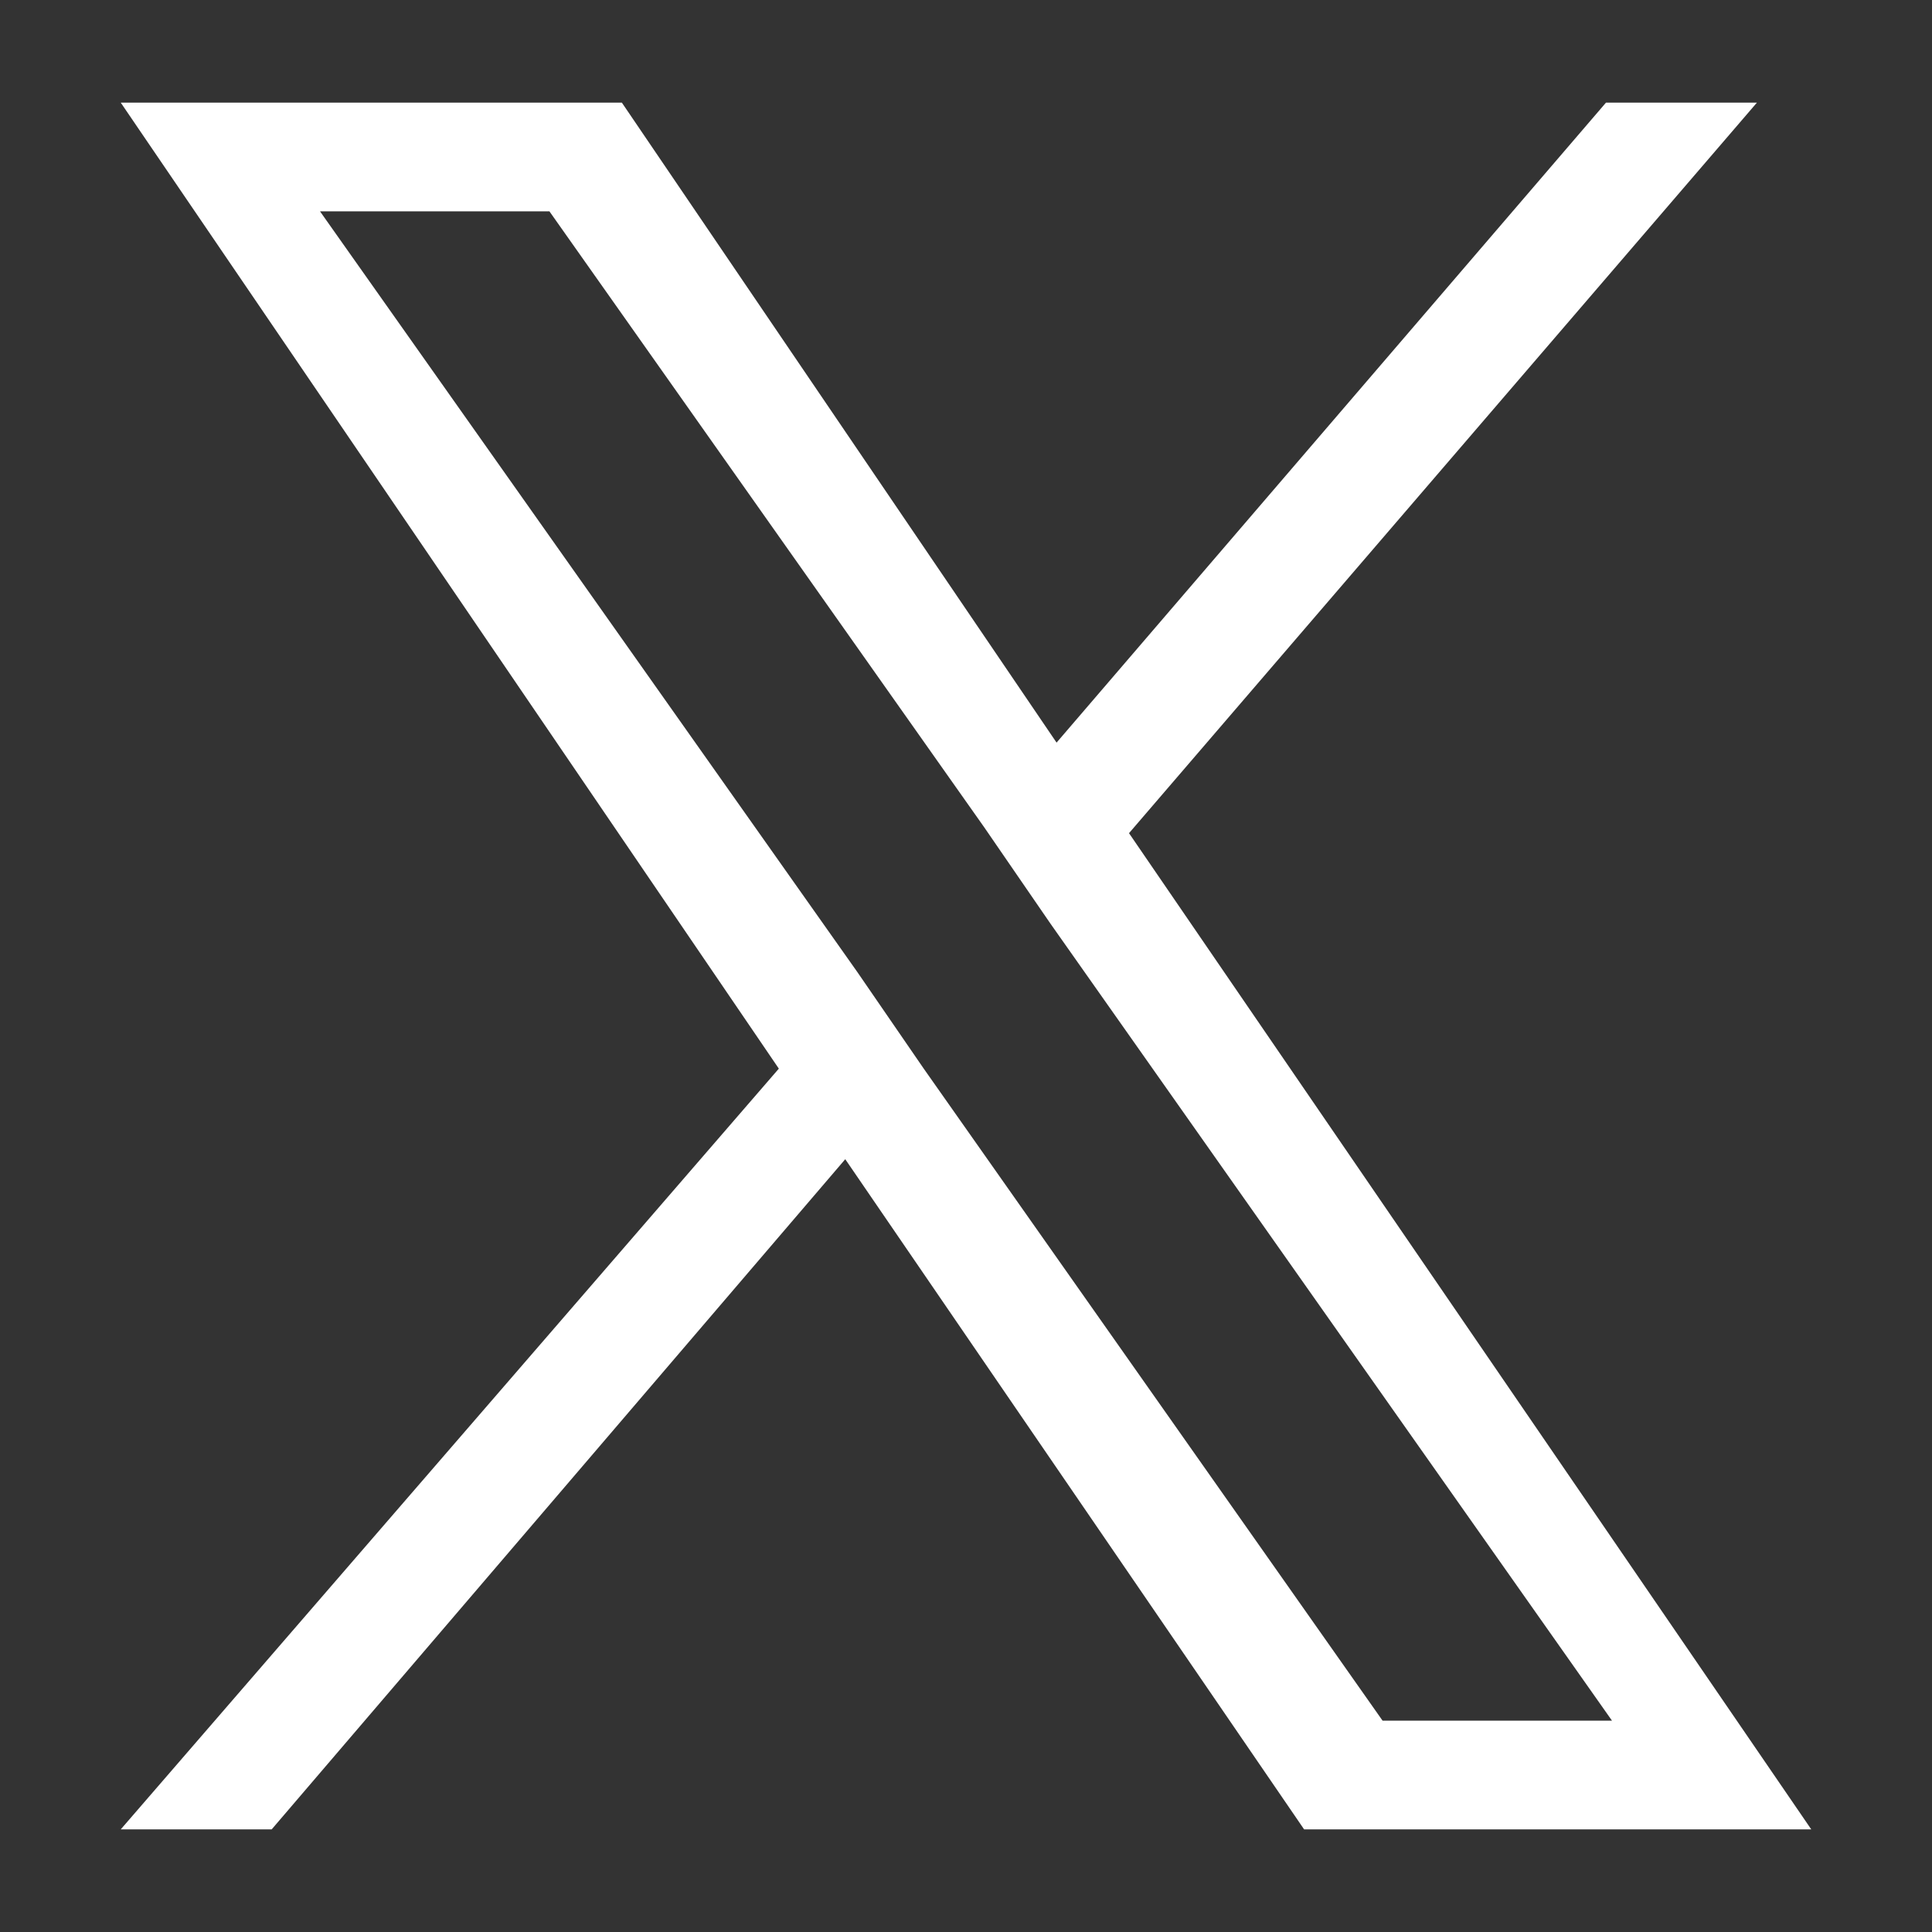 <?xml version="1.0" encoding="utf-8"?>
<!-- Generator: Adobe Illustrator 25.0.0, SVG Export Plug-In . SVG Version: 6.00 Build 0)  -->
<svg version="1.1" id="Capa_1" xmlns="http://www.w3.org/2000/svg" xmlns:xlink="http://www.w3.org/1999/xlink" x="0px" y="0px"
	 viewBox="0 0 32 32" style="enable-background:new 0 0 32 32;" xml:space="preserve">
<rect x="0" y="0" width="32" height="32" fill="#333333" stroke="none"/>
<style type="text/css">
	.st0{fill:#FFFFFF;}
</style>
<path class="st0" d="M18.7,13.8L29.1,1.7h-2.5l-9.1,10.6L10.3,1.7H2l10.9,16L2,30.3h2.5L14,19.2l7.6,11.1H30L18.7,13.8L18.7,13.8z
	 M15.3,17.7l-1.1-1.6L5.3,3.5h3.8l7.2,10.2l1.1,1.6l9.3,13.2h-3.8L15.3,17.7L15.3,17.7z"/>
</svg>
